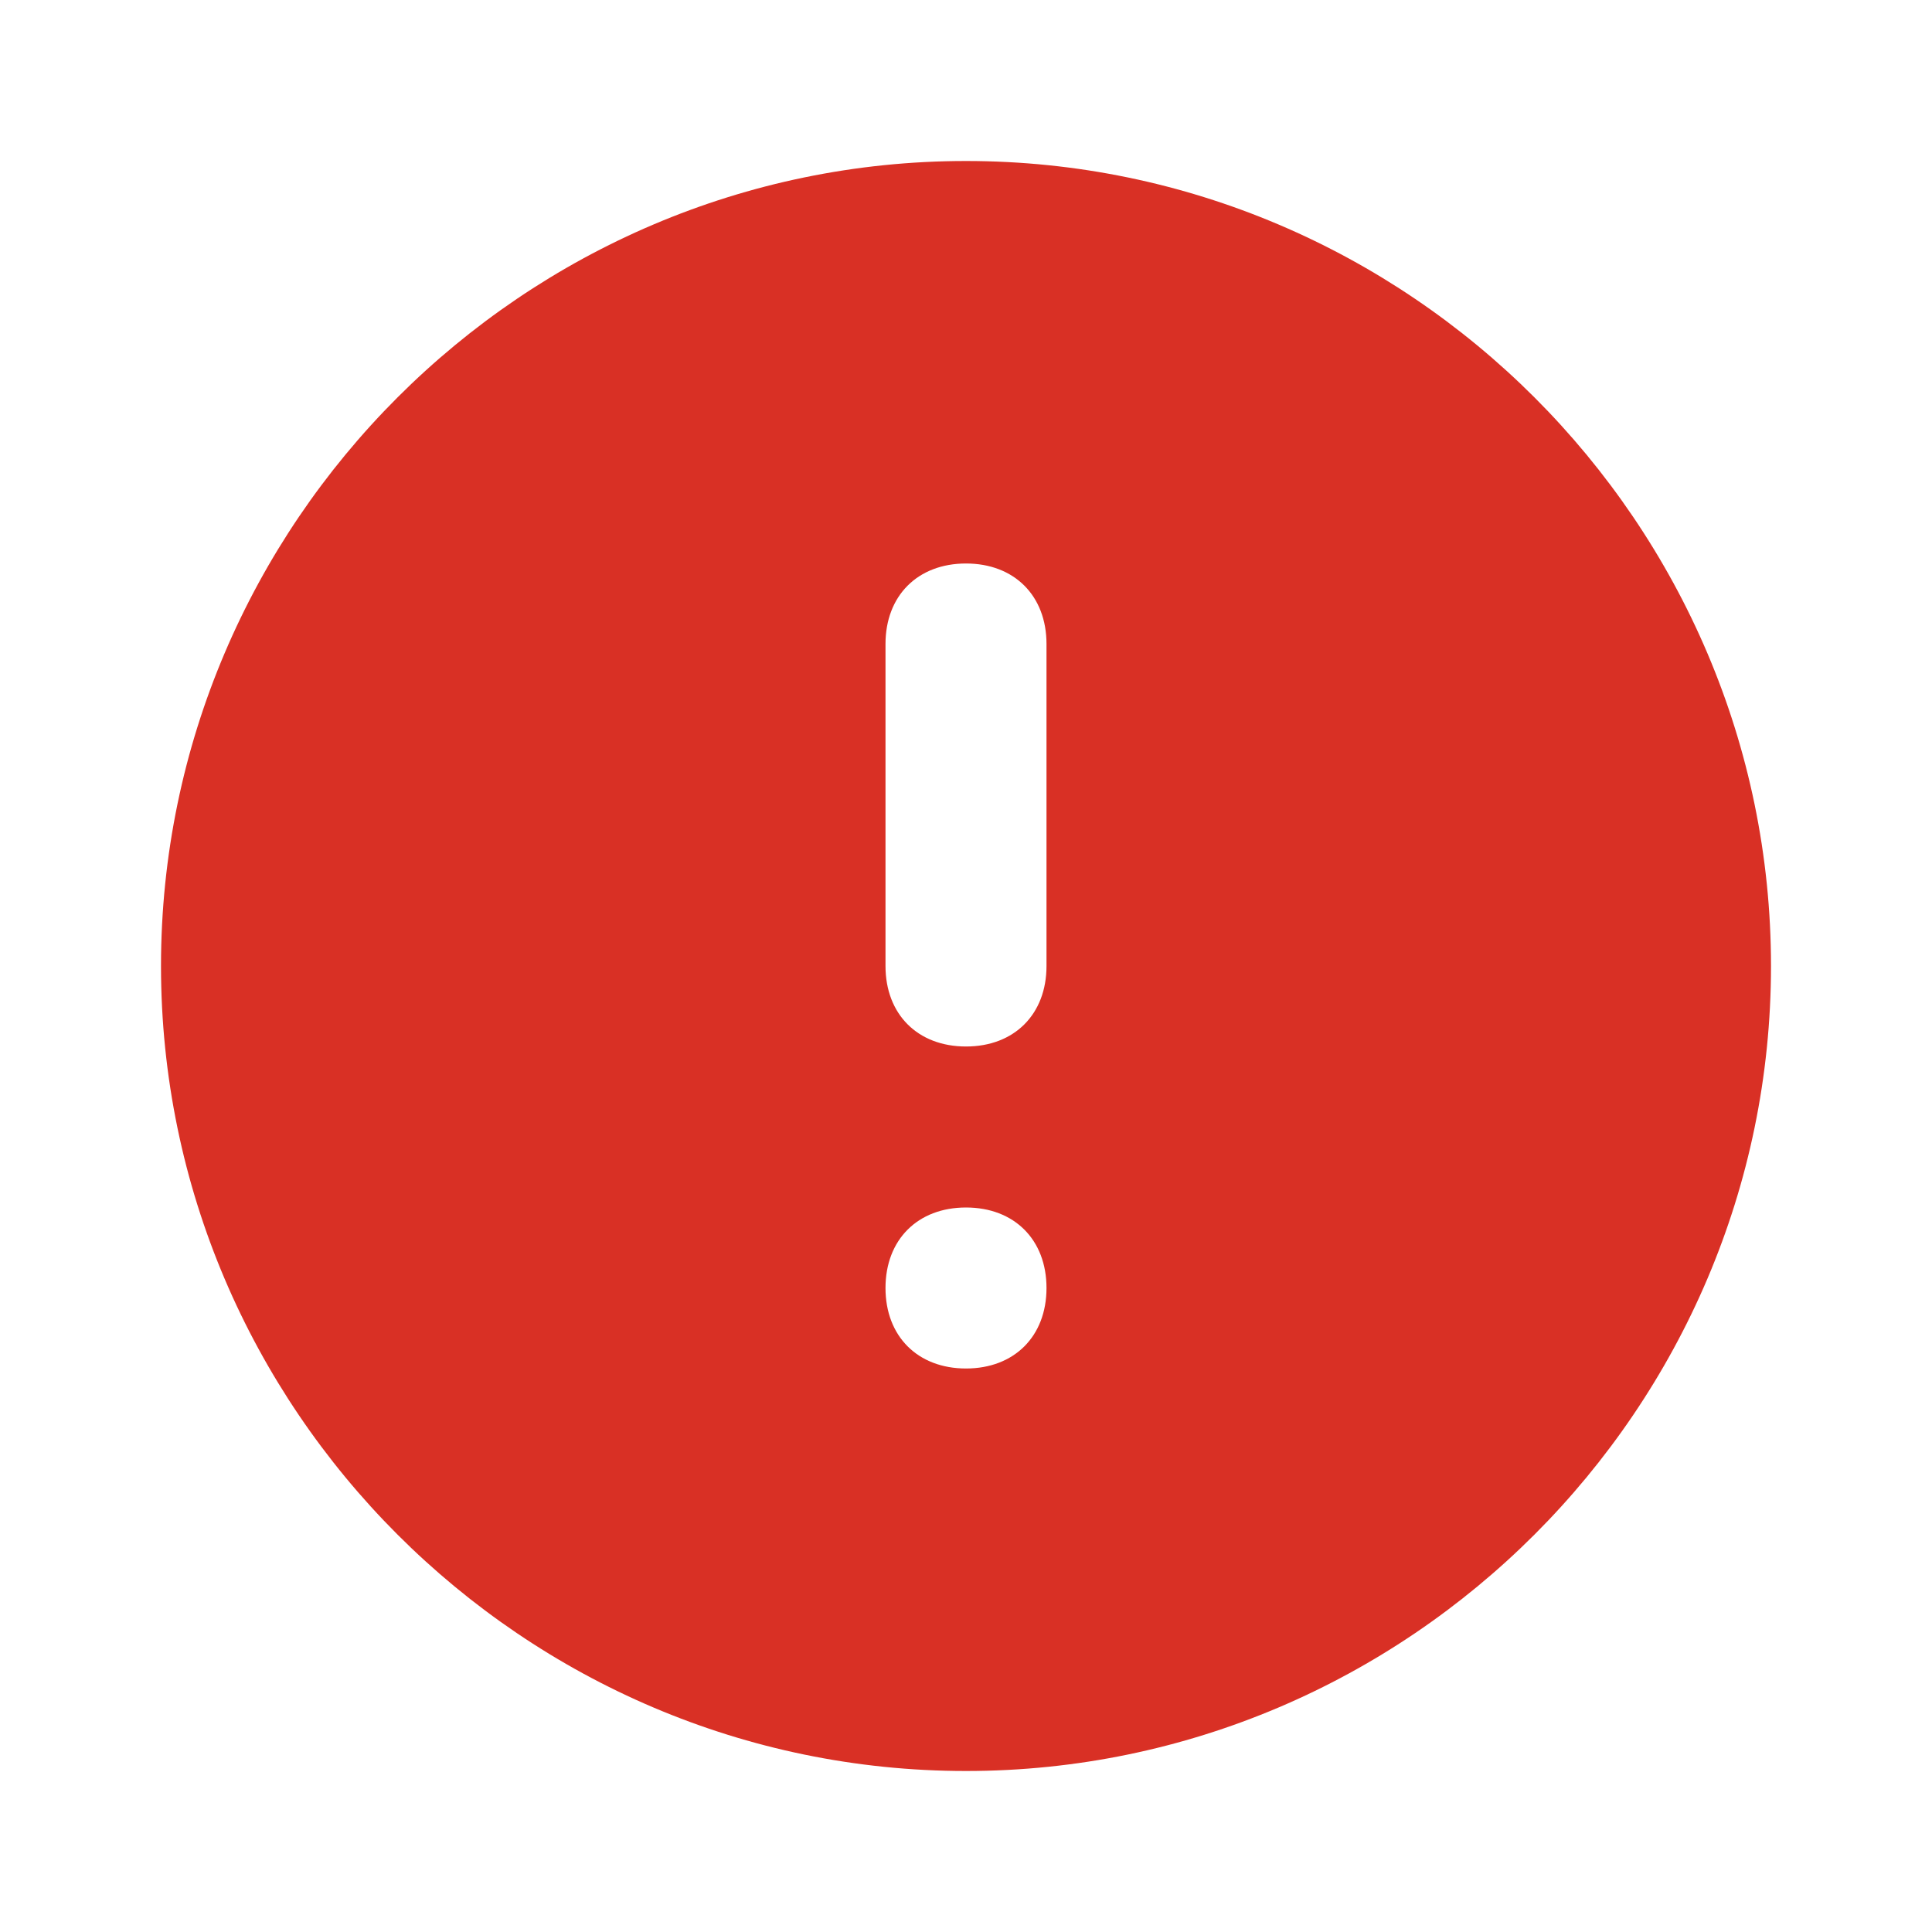 <svg xmlns="http://www.w3.org/2000/svg" enable-background="new 0 0 24 24" viewBox="0 0 24 24" id="exclamation-circle"><path fill="#D93025" d="M12,2C12,2,12,2,12,2C6.5,2,2,6.5,2,12s4.5,10,10,10s10-4.5,10-10S17.5,2,12,2z M12,17c-0.6,0-1-0.4-1-1s0.4-1,1-1s1,0.4,1,1S12.6,17,12,17z M13,12c0,0.6-0.4,1-1,1s-1-0.4-1-1V8c0-0.6,0.4-1,1-1s1,0.4,1,1V12z"></path></svg>